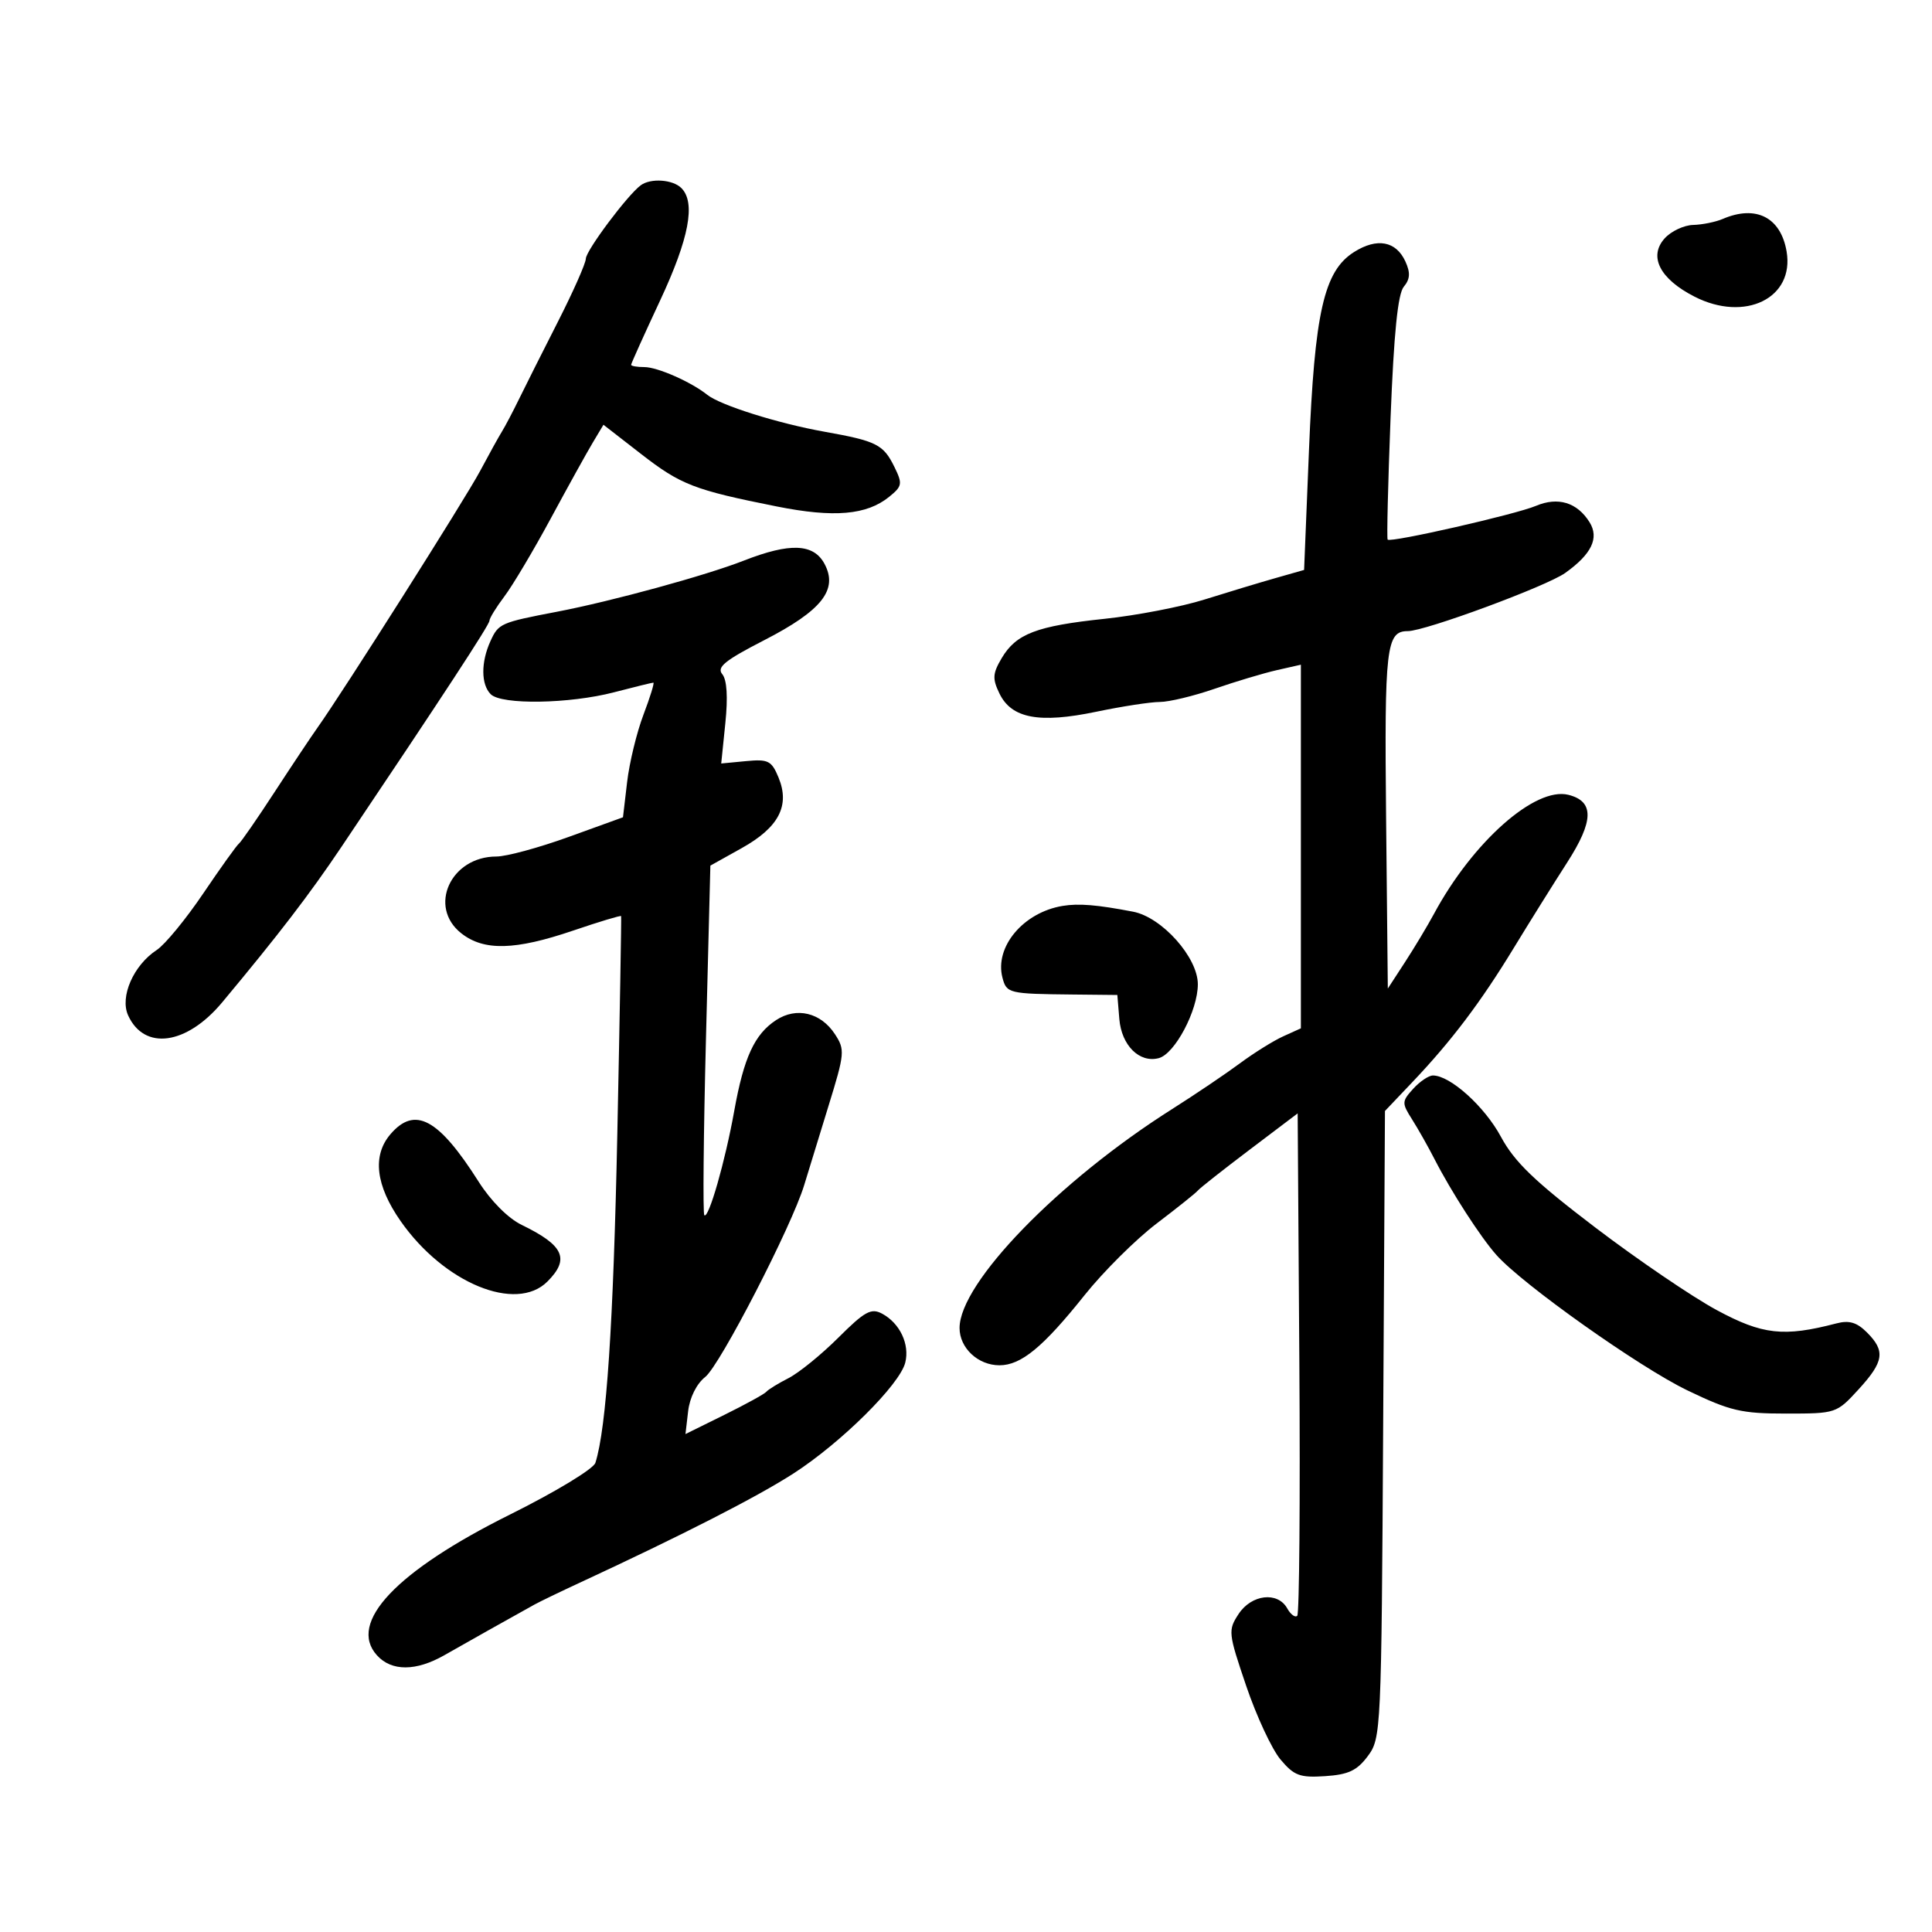 <svg xmlns="http://www.w3.org/2000/svg" width="300" height="300" viewBox="0 0 300 300" version="1.1">
	<path d="M 99.500 28.765 C 97.440 30.279, 90.999 38.888, 90.969 40.168 C 90.952 40.901, 88.990 45.325, 86.610 50 C 84.230 54.675, 81.515 60.075, 80.578 62 C 79.640 63.925, 78.456 66.175, 77.946 67 C 77.435 67.825, 75.906 70.588, 74.548 73.140 C 72.256 77.446, 53.307 107.354, 49.294 113 C 48.317 114.375, 45.318 118.875, 42.629 123 C 39.941 127.125, 37.450 130.725, 37.095 131 C 36.740 131.275, 34.244 134.763, 31.547 138.751 C 28.851 142.739, 25.610 146.681, 24.343 147.511 C 20.725 149.881, 18.579 154.781, 19.895 157.668 C 22.405 163.178, 28.977 162.268, 34.500 155.645 C 43.285 145.112, 48.050 138.899, 53.022 131.500 C 68.825 107.980, 76 97.016, 76 96.389 C 76 96.004, 77.050 94.296, 78.333 92.594 C 79.617 90.892, 82.853 85.450, 85.526 80.500 C 88.199 75.550, 91.132 70.253, 92.045 68.729 L 93.704 65.957 99.529 70.481 C 105.716 75.285, 107.784 76.084, 120.633 78.646 C 129.508 80.414, 134.569 79.979, 138.068 77.146 C 140.100 75.501, 140.166 75.125, 138.890 72.520 C 137.169 69.009, 136.126 68.483, 128 67.033 C 120.807 65.749, 111.844 62.924, 109.814 61.300 C 107.311 59.300, 102.090 57, 100.050 57 C 98.922 57, 98 56.841, 98 56.646 C 98 56.451, 100.025 51.959, 102.500 46.662 C 107.008 37.016, 108.058 31.458, 105.800 29.200 C 104.467 27.867, 101.044 27.631, 99.500 28.765 M 267.500 34 C 266.400 34.473, 264.332 34.891, 262.905 34.930 C 261.478 34.968, 259.494 35.902, 258.496 37.004 C 255.948 39.820, 257.733 43.313, 263.124 46.063 C 270.972 50.067, 278.659 46.297, 277.423 39.050 C 276.517 33.740, 272.666 31.780, 267.500 34 M 210.250 39.139 C 205.576 42.098, 204.130 48.479, 203.253 70 L 202.500 88.500 198 89.781 C 195.525 90.486, 190.575 91.981, 187 93.104 C 183.425 94.227, 176.462 95.569, 171.527 96.088 C 160.957 97.198, 157.778 98.413, 155.541 102.199 C 154.132 104.585, 154.081 105.392, 155.195 107.690 C 157.069 111.558, 161.365 112.368, 170.217 110.521 C 174.223 109.685, 178.667 109.001, 180.093 109.001 C 181.520 109, 185.345 108.081, 188.593 106.958 C 191.842 105.835, 196.188 104.533, 198.250 104.064 L 202 103.213 202 131.446 L 202 159.679 199.250 160.924 C 197.738 161.609, 194.700 163.505, 192.500 165.136 C 190.300 166.768, 185.575 169.955, 182 172.219 C 164.373 183.380, 149 199.217, 149 206.213 C 149 209.317, 151.871 212, 155.194 212 C 158.553 212, 161.966 209.189, 168.400 201.126 C 171.324 197.461, 176.368 192.446, 179.608 189.983 C 182.849 187.520, 185.725 185.219, 186 184.868 C 186.275 184.518, 189.875 181.679, 194 178.558 L 201.500 172.885 201.762 211.597 C 201.906 232.889, 201.760 250.574, 201.437 250.896 C 201.114 251.219, 200.411 250.700, 199.875 249.742 C 198.396 247.097, 194.326 247.572, 192.328 250.622 C 190.672 253.150, 190.714 253.553, 193.511 261.791 C 195.107 266.492, 197.504 271.634, 198.837 273.218 C 200.949 275.728, 201.842 276.060, 205.780 275.799 C 209.385 275.561, 210.724 274.929, 212.399 272.678 C 214.457 269.914, 214.506 268.849, 214.778 221.183 L 215.056 172.512 219.337 168.006 C 225.381 161.643, 229.923 155.633, 235.056 147.203 C 237.500 143.190, 241.220 137.235, 243.322 133.969 C 247.508 127.467, 247.570 124.432, 243.541 123.421 C 238.389 122.128, 228.700 130.705, 222.667 141.902 C 221.658 143.773, 219.633 147.148, 218.167 149.402 L 215.500 153.500 215.233 127.123 C 214.963 100.465, 215.249 98, 218.606 98 C 221.294 98, 240.141 91.036, 243.041 88.971 C 247.151 86.044, 248.353 83.538, 246.822 81.086 C 244.901 78.011, 241.926 77.104, 238.500 78.551 C 235.349 79.882, 215.953 84.297, 215.474 83.793 C 215.322 83.632, 215.526 75.088, 215.929 64.807 C 216.440 51.747, 217.057 45.636, 217.977 44.527 C 218.963 43.340, 219.027 42.354, 218.232 40.609 C 216.780 37.424, 213.820 36.879, 210.250 39.139 M 115.500 87.052 C 109.601 89.362, 94.973 93.365, 86.500 94.988 C 77.713 96.671, 77.409 96.806, 76.152 99.566 C 74.664 102.832, 74.684 106.284, 76.200 107.800 C 77.869 109.469, 88.412 109.304, 95.339 107.500 C 98.506 106.675, 101.257 106, 101.453 106 C 101.648 106, 100.956 108.242, 99.915 110.982 C 98.874 113.722, 97.732 118.426, 97.379 121.436 L 96.736 126.907 88.316 129.953 C 83.684 131.629, 78.630 133, 77.083 133 C 69.975 133, 66.406 140.814, 71.635 144.927 C 75.145 147.688, 79.973 147.570, 88.994 144.502 C 93.033 143.128, 96.387 142.116, 96.446 142.252 C 96.506 142.388, 96.242 157.575, 95.859 176 C 95.243 205.652, 94.172 221.731, 92.452 227.150 C 92.153 228.093, 86.249 231.668, 79.206 235.170 C 61.508 243.972, 53.949 251.971, 58.536 257.040 C 60.803 259.545, 64.597 259.534, 69.016 257.009 C 72.241 255.167, 79.473 251.103, 83 249.152 C 83.825 248.696, 86.975 247.175, 90 245.773 C 105.878 238.413, 117.523 232.463, 123.181 228.820 C 130.593 224.047, 139.707 215.014, 140.567 211.589 C 141.282 208.740, 139.731 205.462, 136.969 203.983 C 135.275 203.077, 134.280 203.623, 130.179 207.710 C 127.536 210.345, 124.052 213.174, 122.437 213.998 C 120.822 214.823, 119.275 215.773, 119 216.111 C 118.725 216.449, 115.786 218.065, 112.469 219.703 L 106.439 222.680 106.854 219.129 C 107.102 217.003, 108.169 214.869, 109.510 213.813 C 111.796 212.015, 122.965 190.351, 124.881 184 C 125.461 182.075, 127.146 176.591, 128.624 171.812 C 131.179 163.555, 131.229 162.999, 129.643 160.578 C 127.446 157.225, 123.678 156.326, 120.514 158.399 C 117.162 160.595, 115.501 164.197, 114.012 172.500 C 112.603 180.355, 110.021 189.355, 109.365 188.698 C 109.127 188.461, 109.242 176.150, 109.620 161.340 L 110.306 134.413 115.184 131.689 C 120.940 128.476, 122.697 125.097, 120.887 120.726 C 119.806 118.117, 119.290 117.858, 115.836 118.187 L 111.990 118.554 112.631 112.294 C 113.048 108.231, 112.879 105.560, 112.152 104.683 C 111.257 103.604, 112.563 102.545, 118.651 99.416 C 127.618 94.807, 130.178 91.569, 128.029 87.555 C 126.338 84.394, 122.662 84.247, 115.500 87.052 M 165 140.669 C 158.899 141.680, 154.411 147.033, 155.660 151.809 C 156.299 154.250, 156.617 154.327, 166.500 154.428 L 173.500 154.500 173.809 158.235 C 174.149 162.332, 176.929 165.093, 179.926 164.309 C 182.429 163.655, 186 156.908, 186 152.835 C 186 148.673, 180.435 142.433, 175.953 141.569 C 170.361 140.491, 167.493 140.256, 165 140.669 M 219.438 169.068 C 217.662 171.031, 217.653 171.274, 219.266 173.818 C 220.201 175.293, 221.772 178.075, 222.758 180 C 225.345 185.054, 229.913 192.125, 232.374 194.886 C 236.463 199.474, 254.565 212.306, 262 215.887 C 268.651 219.091, 270.386 219.500, 277.327 219.500 C 285.088 219.500, 285.182 219.469, 288.577 215.765 C 292.548 211.431, 292.793 209.793, 289.902 206.902 C 288.331 205.331, 287.138 204.978, 285.152 205.498 C 276.984 207.633, 273.674 207.265, 266.572 203.429 C 262.771 201.376, 254.282 195.603, 247.706 190.598 C 238.267 183.416, 235.182 180.447, 233.053 176.500 C 230.519 171.802, 225.188 167, 222.507 167 C 221.849 167, 220.468 167.931, 219.438 169.068 M 60.622 176.128 C 57.790 179.436, 58.338 184.078, 62.214 189.619 C 68.954 199.253, 80.141 203.859, 85 199 C 88.517 195.483, 87.561 193.377, 81 190.197 C 78.908 189.182, 76.224 186.489, 74.328 183.500 C 68.091 173.669, 64.419 171.694, 60.622 176.128" stroke="none" fill="black" fill-rule="evenodd"/>
</svg>